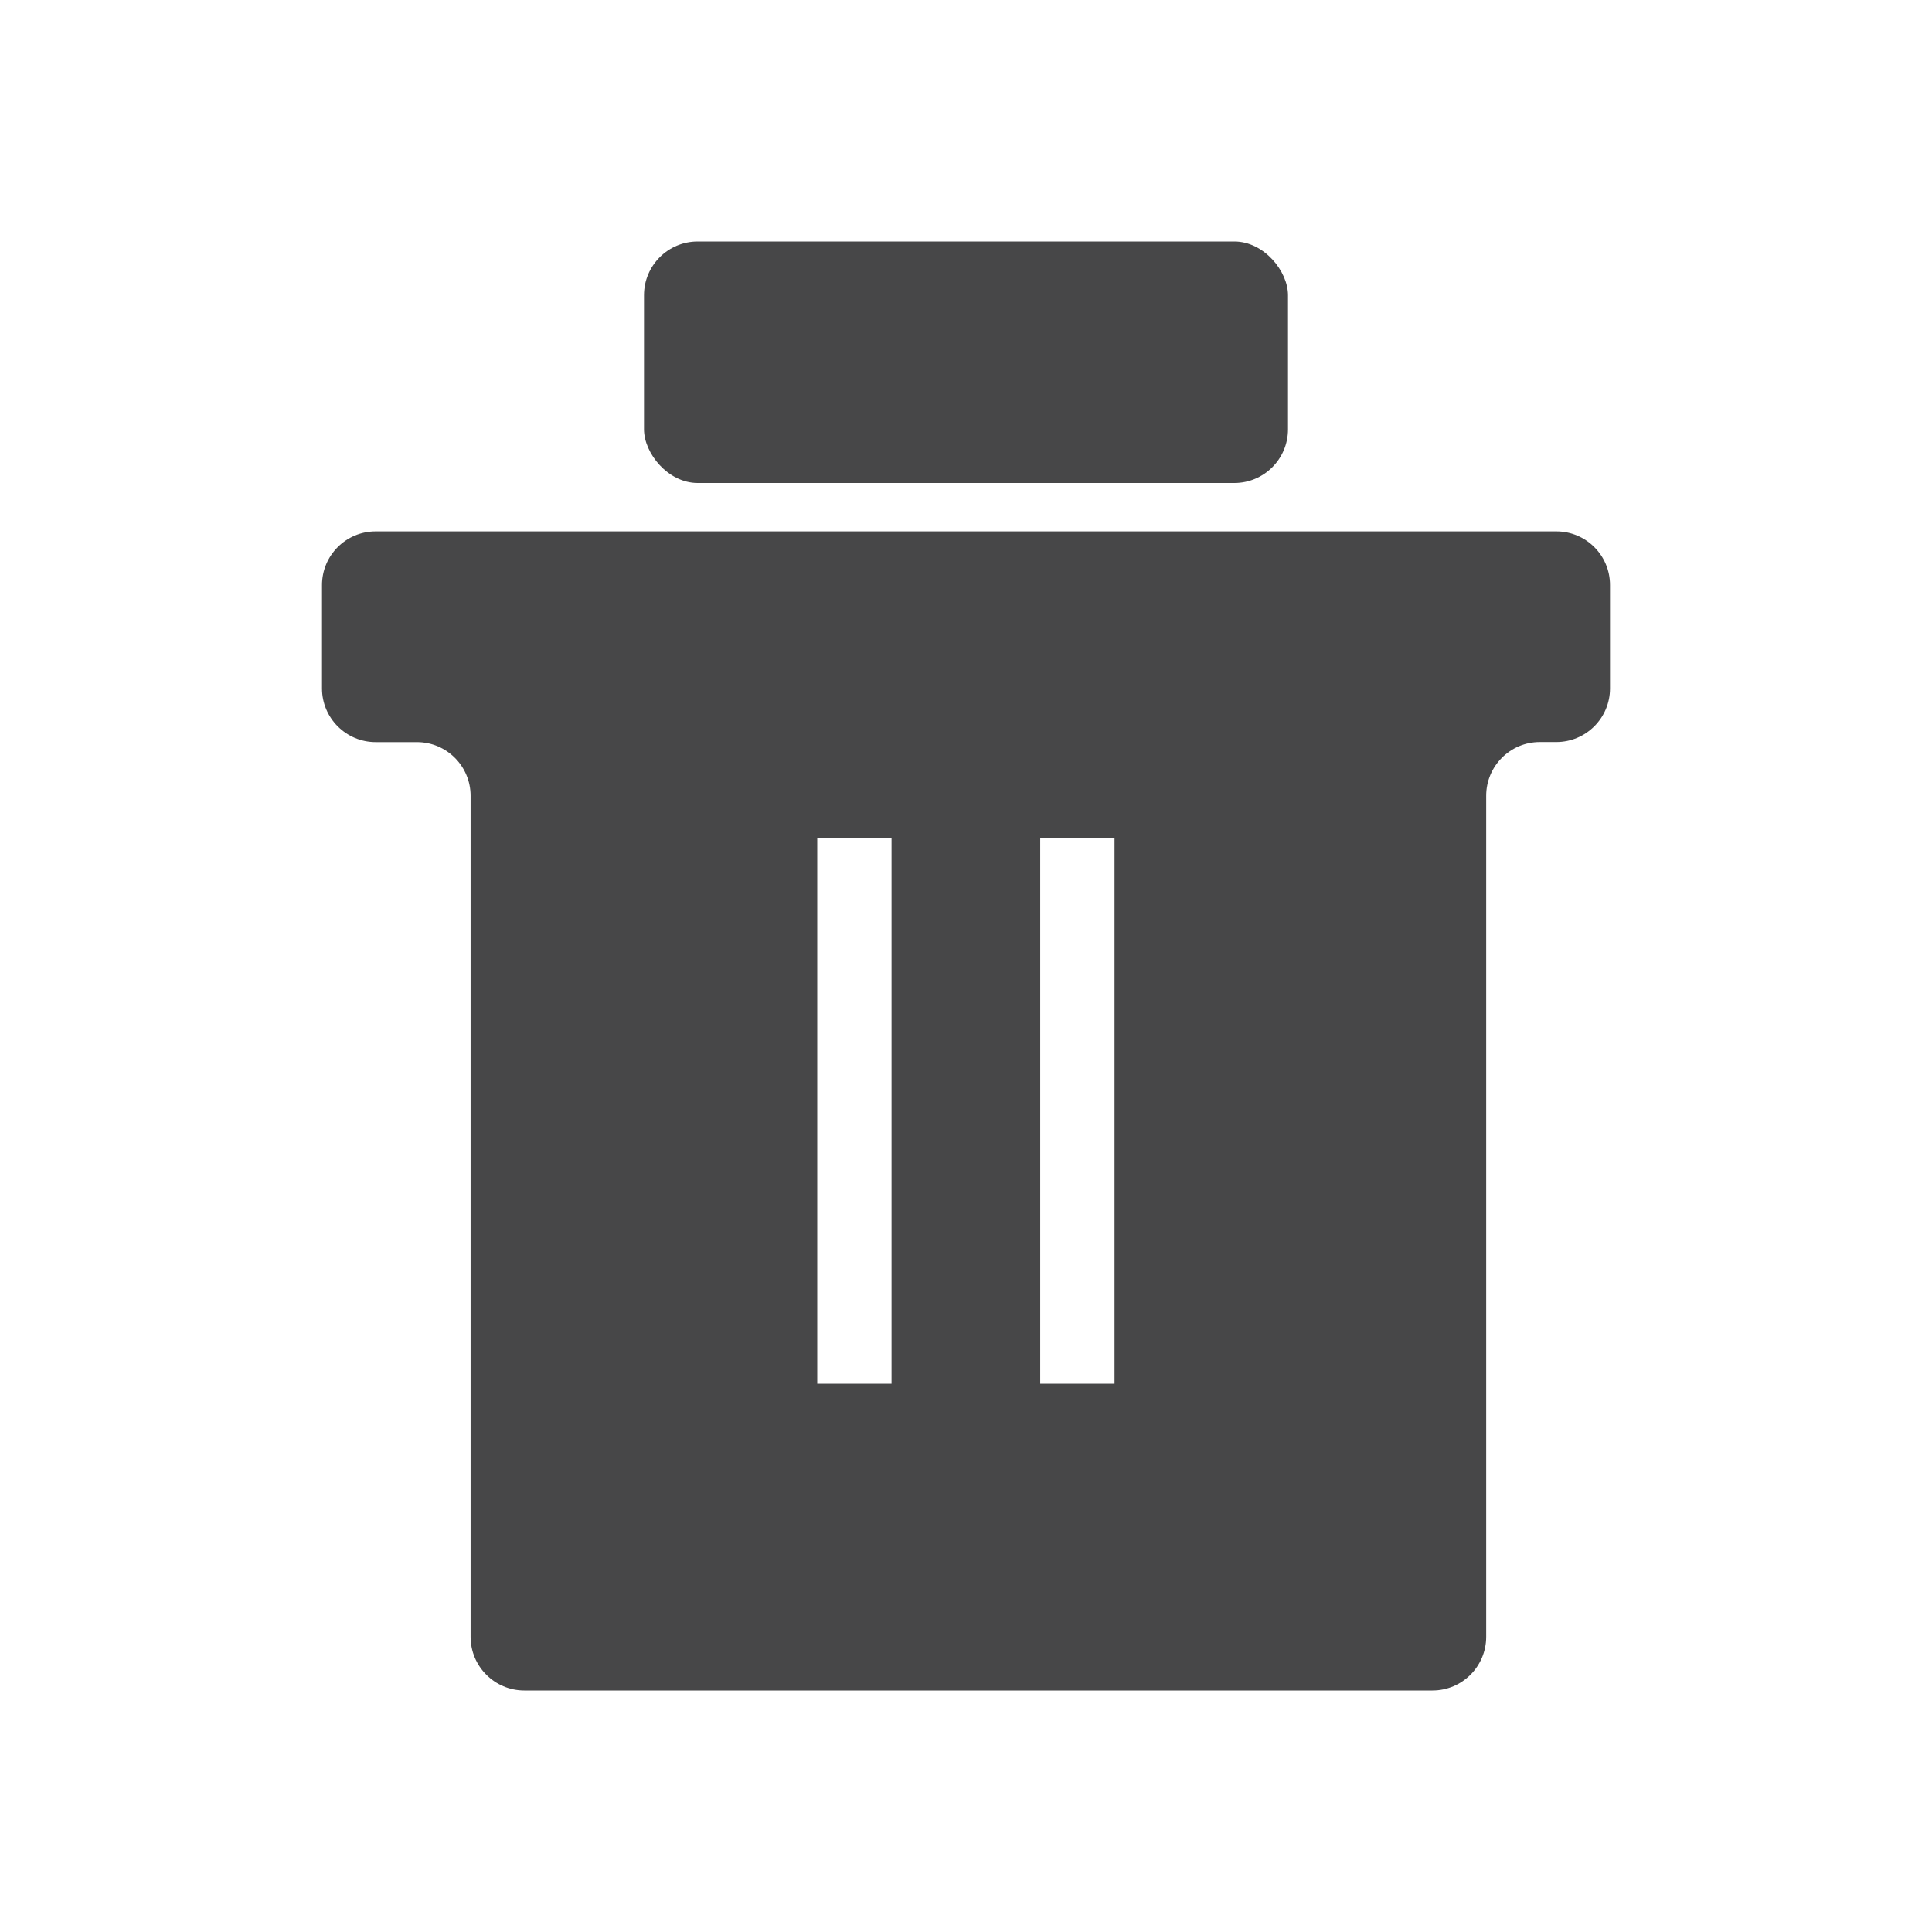 <svg width="24" height="24" viewBox="0 0 24 24" fill="none" xmlns="http://www.w3.org/2000/svg">
<rect x="8" y="3" width="8" height="3" rx="0.667" fill="#474748"/>
<path d="M19.333 6.601C19.701 6.601 20 6.898 20 7.267V8.552C20 8.92 19.701 9.218 19.333 9.218H19.128C18.76 9.218 18.462 9.517 18.462 9.885V20.333C18.462 20.701 18.163 21 17.795 21H6.513C6.145 21 5.846 20.701 5.846 20.333V9.886C5.846 9.518 5.548 9.219 5.18 9.219H4.667C4.299 9.219 4 8.92 4 8.552V7.268C4 6.899 4.299 6.601 4.667 6.601H19.333ZM10.152 17.189H11.075V10.412H10.152V17.189ZM12.922 10.412V17.189H13.845V10.412H12.922Z" fill="#474748"/>
</svg>
